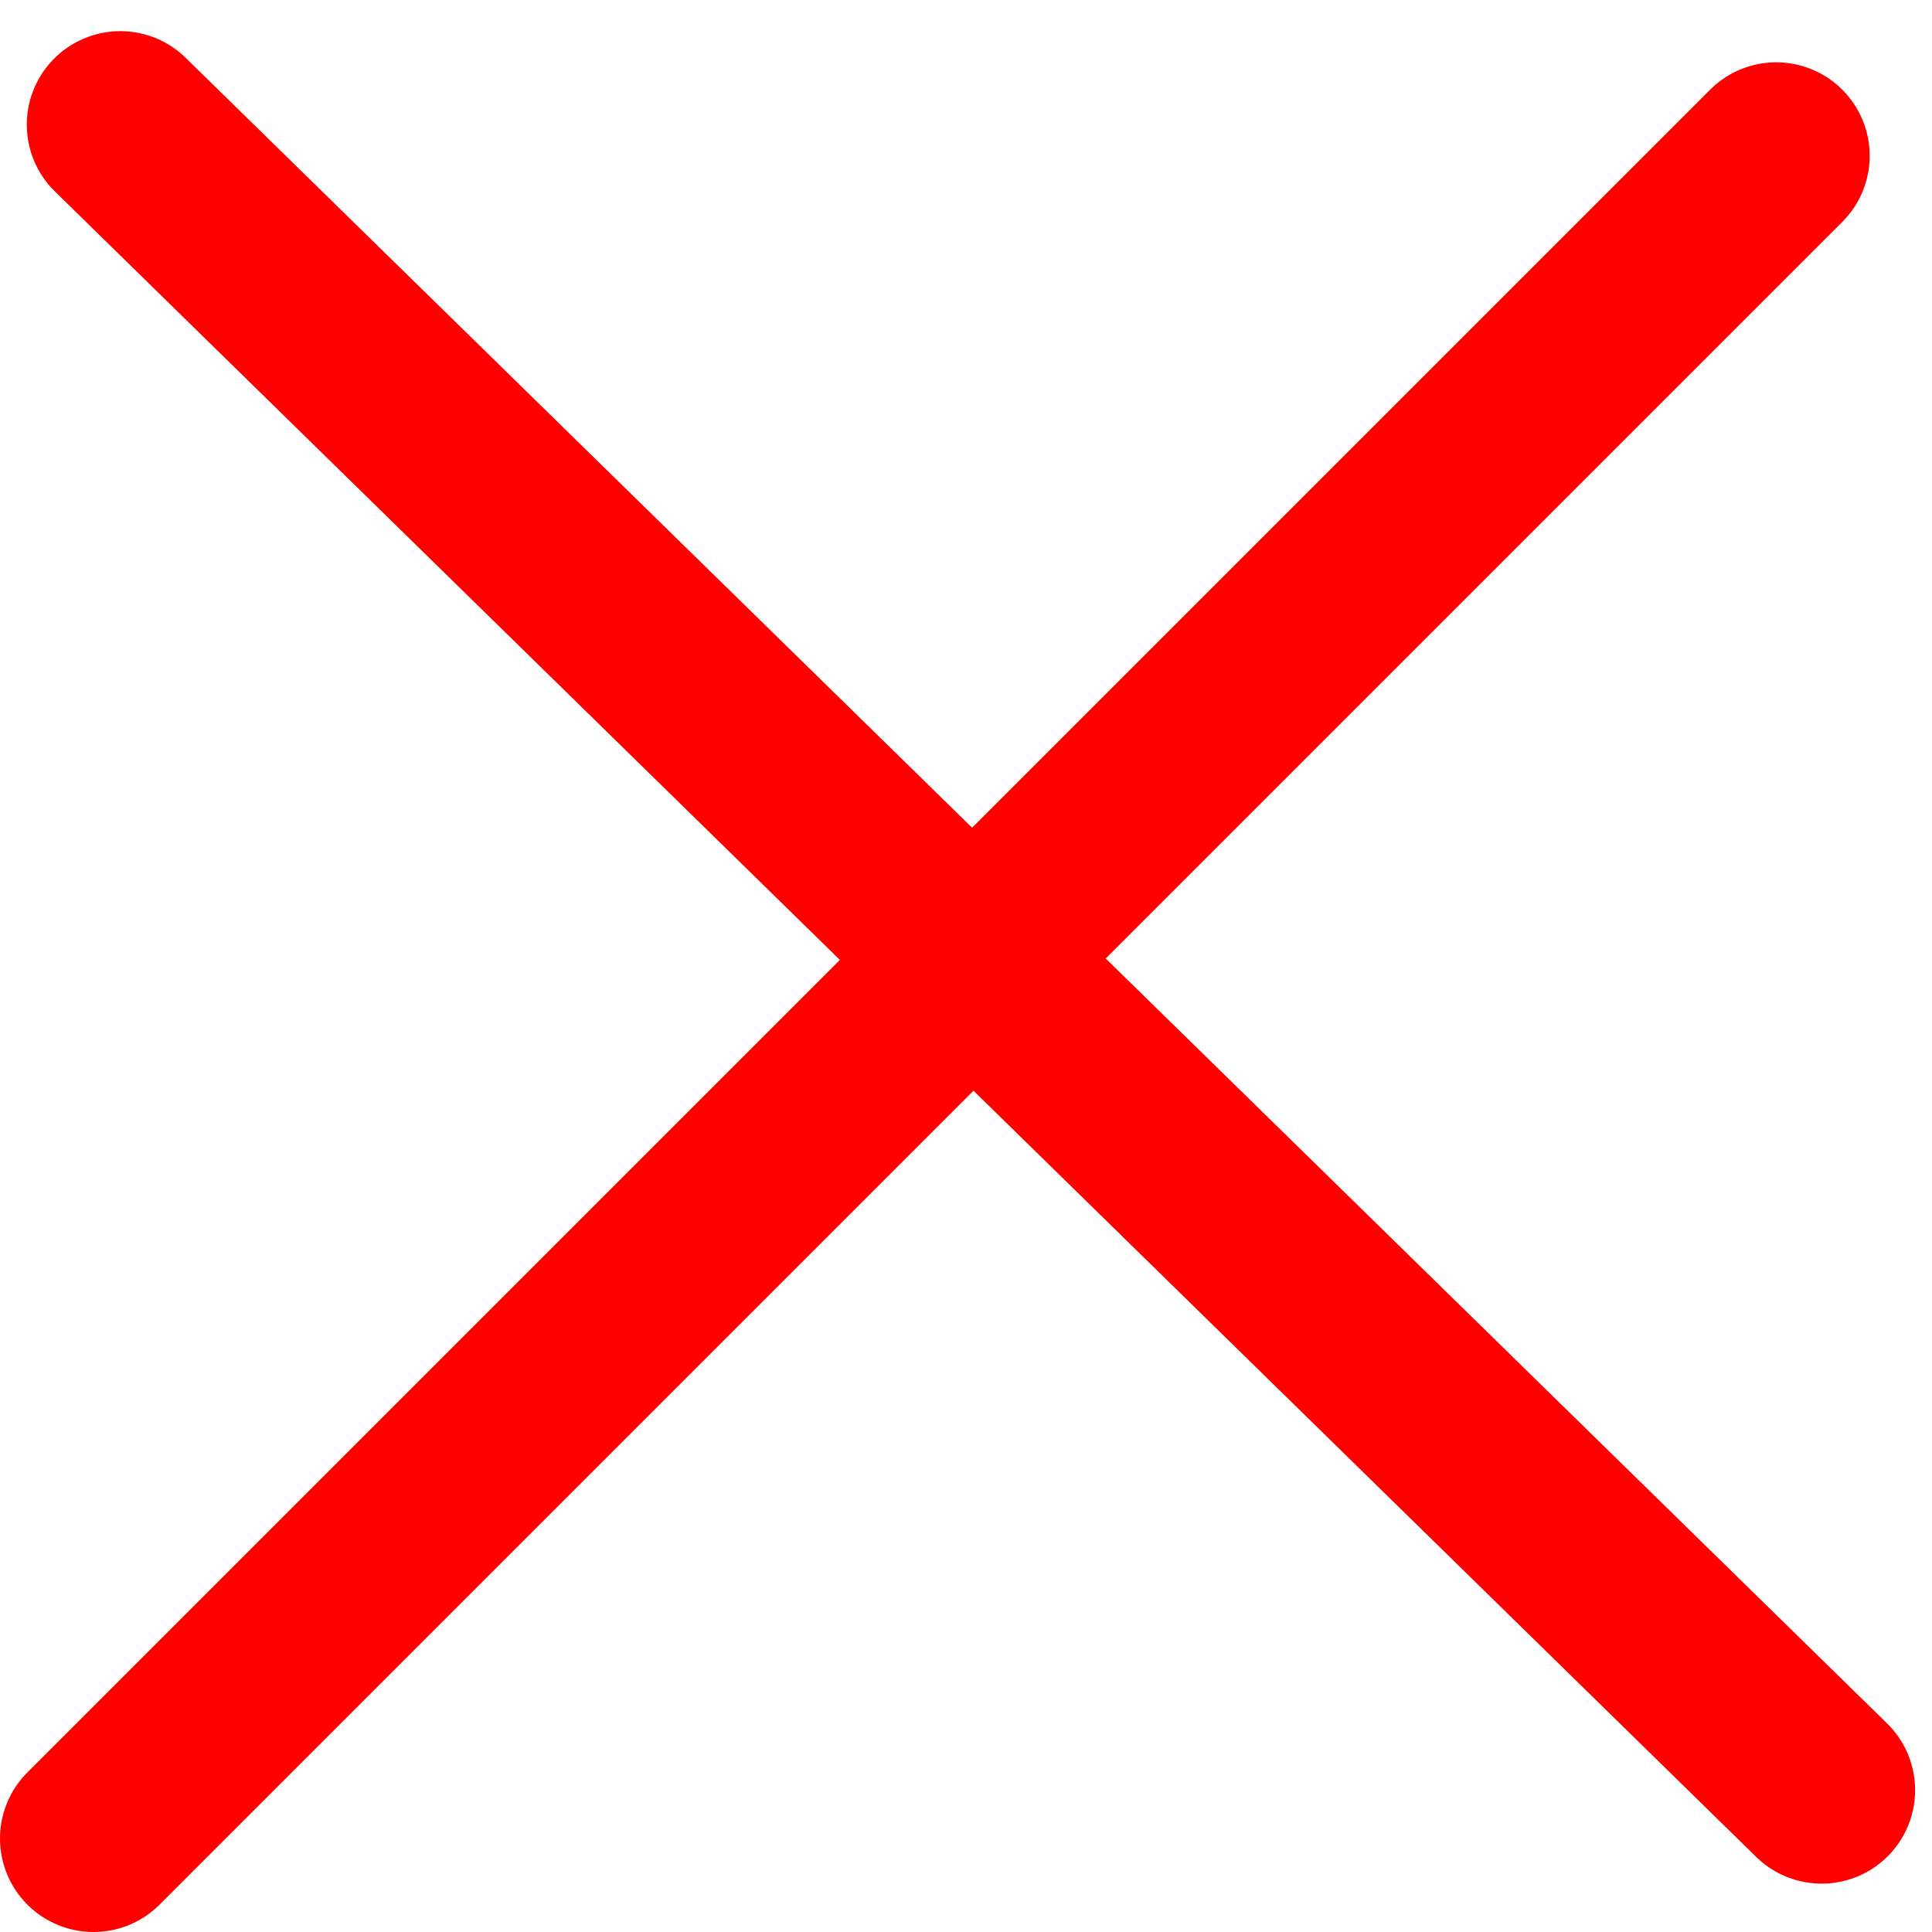 <svg width="31" height="31" viewBox="0 0 31 31" fill="none" xmlns="http://www.w3.org/2000/svg">
<rect y="1" width="30" height="30" fill="none"/>
<path d="M1.5 29.5L28.5 2.5" stroke="red" stroke-width="3" stroke-linecap="round"/>
<path d="M1.93 2L29.229 28.724" stroke="red" stroke-width="3" stroke-linecap="round"/>
</svg>